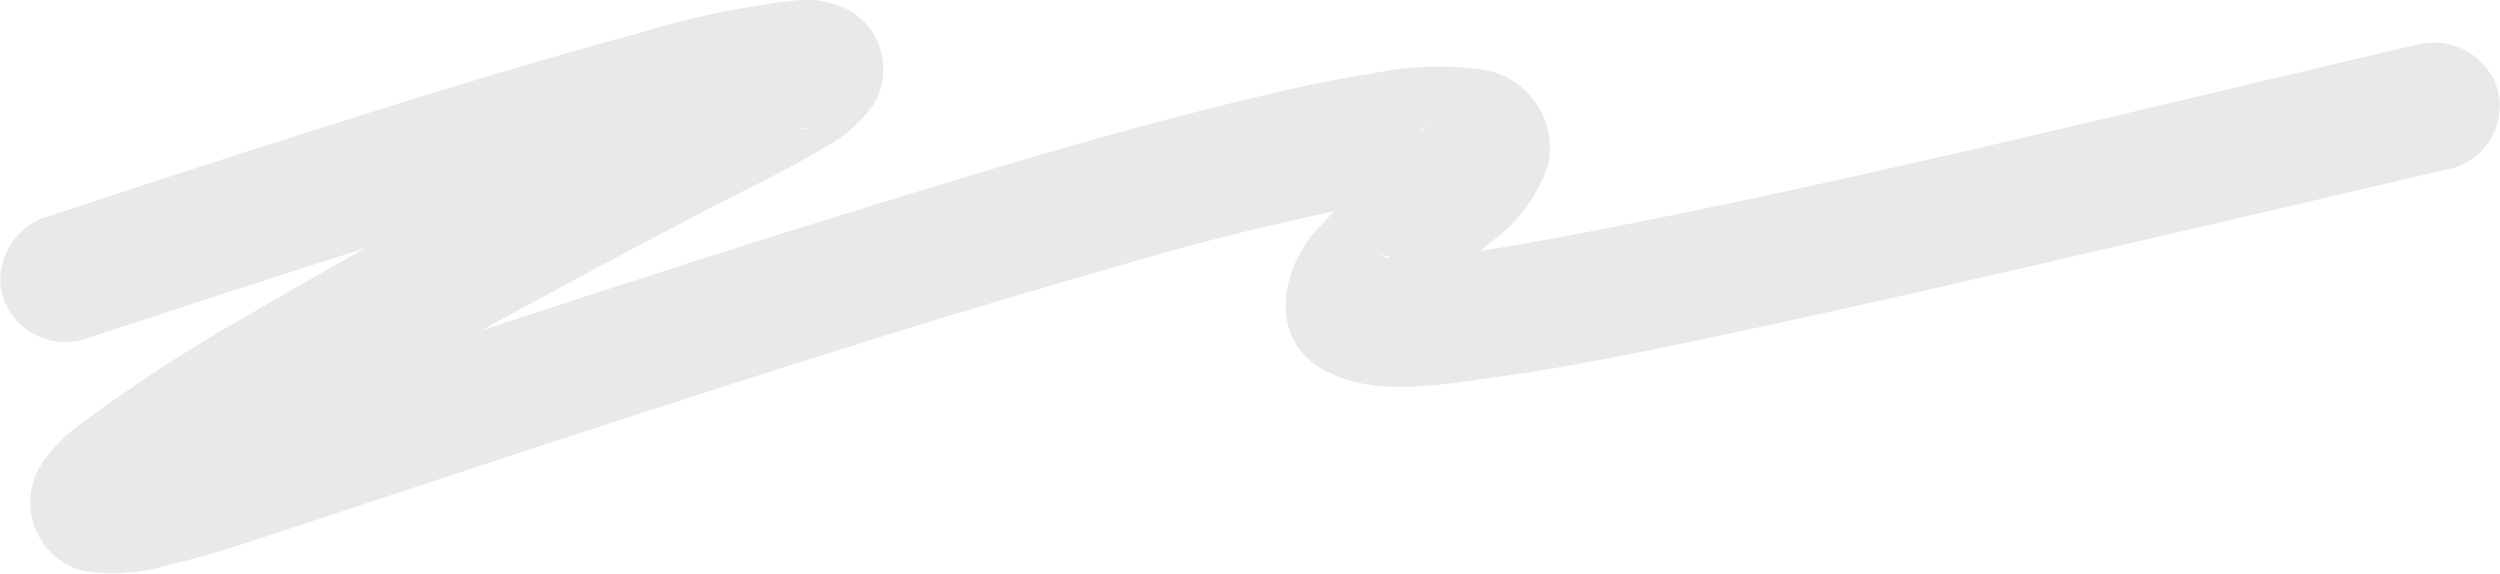 <svg id="67e9b7fc-5b26-4728-b51f-8fc67d68e4b0" data-name="Layer 1" xmlns="http://www.w3.org/2000/svg" viewBox="0 0 61 14">
  <title>scribble</title>
  <path d="M58.993,1.086C52.058,2.7,45.132,4.457,38.13,5.774c-.479.09-.958.177-1.439.256-.212.035-.423.069-.635.1s-.817.1-.26.04a14.28,14.28,0,0,1-1.765.128c-.1,0-.2-.019-.3-.016-.158,0,.482.129.141.014a.8.8,0,0,0-.2-.057c.238-.055.455.214.281.113-.2-.118.292.244.234.185-.176-.179.271.392.157.208a1.193,1.193,0,0,1,.176.614c0-.134-.11.541-.029.256.068-.243-.257.416-.071.168.044-.059.084-.131.122-.194.186-.313-.282.316-.06.074.159-.173.313-.347.481-.512.458-.448.954-.854,1.444-1.268a3.843,3.843,0,0,0,1.366-1.843,1.937,1.937,0,0,0-1.6-2.34,7.738,7.738,0,0,0-2.692.095c-1.081.162-2.149.406-3.209.665C27.232,3.2,24.23,4.105,21.24,5.027c-3.5,1.078-6.977,2.208-10.452,3.35-2.52.829-5.04,1.839-7.635,2.422-.131.03-.263.053-.394.08-.4.084.428,0,.035,0a1.084,1.084,0,0,0-.235,0,1.072,1.072,0,0,1,.621.167,1.455,1.455,0,0,1,.669,1.627c.058-.219-.249.482-.089.223.014-.023-.346.36-.107.147.077-.068.147-.143.225-.211s.161-.132.242-.2c.242-.2-.217.156-.134.1.063-.043.123-.092.185-.137.256-.185.517-.363.78-.537.675-.446,1.366-.87,2.061-1.285C10.292,8.813,13.668,7,17.05,5.219c1.022-.54,2.091-1.026,3.079-1.627a3.414,3.414,0,0,0,1.2-1.066,1.657,1.657,0,0,0-.62-2.279A2.3,2.3,0,0,0,19.4.01a21.42,21.42,0,0,0-3.855.811c-2.722.732-5.414,1.573-8.1,2.425q-3.144,1-6.276,2.036A1.6,1.6,0,0,0,.056,7.2,1.61,1.61,0,0,0,2.011,8.294C5.7,7.076,9.4,5.875,13.118,4.766c1.826-.544,3.663-1.1,5.529-1.491.235-.05.471-.094.708-.135.339-.06.1,0-.116.011.077,0,.155-.019.233-.024a1.58,1.58,0,0,0,.315,0c-.3.1-.75-.192-.956-.395A1.5,1.5,0,0,1,18.576.967c-.076.127.369-.431.129-.182-.261.272.3-.2.137-.1-.068.041-.131.09-.2.133-.831.533-1.756.942-2.629,1.4C12.679,3.977,9.352,5.759,6.1,7.666A38.306,38.306,0,0,0,2,10.324,3.783,3.783,0,0,0,.988,11.363,1.726,1.726,0,0,0,2.05,13.935,4.545,4.545,0,0,0,4.056,13.8c.954-.22,1.888-.528,2.816-.836,3.387-1.121,6.774-2.242,10.171-3.334C20.372,8.559,23.71,7.51,27.075,6.553A64.707,64.707,0,0,1,34.409,4.8c.366-.06-.394.041-.042,0,.094-.01.188-.022.282-.031.176-.016.353-.029.53-.032.126,0,.258.016.383.008.259-.016-.441-.085-.211-.03a1.1,1.1,0,0,1,.158.038,1.413,1.413,0,0,1-.464-.268,1.232,1.232,0,0,1-.339-1.263c-.081.343.191-.425.048-.108-.018.041-.093.1-.1.139.012-.143.3-.335.067-.1a30.623,30.623,0,0,0-2.706,2.574c-.812,1.034-1.025,2.647.376,3.349,1.193.6,2.7.319,3.96.147,2.149-.291,4.274-.748,6.392-1.2,3.456-.744,6.9-1.545,10.343-2.346q3.375-.783,6.747-1.572a1.578,1.578,0,0,0,1.11-1.921,1.619,1.619,0,0,0-1.954-1.091Z" style="fill: #e9e9e9"/>
</svg>
